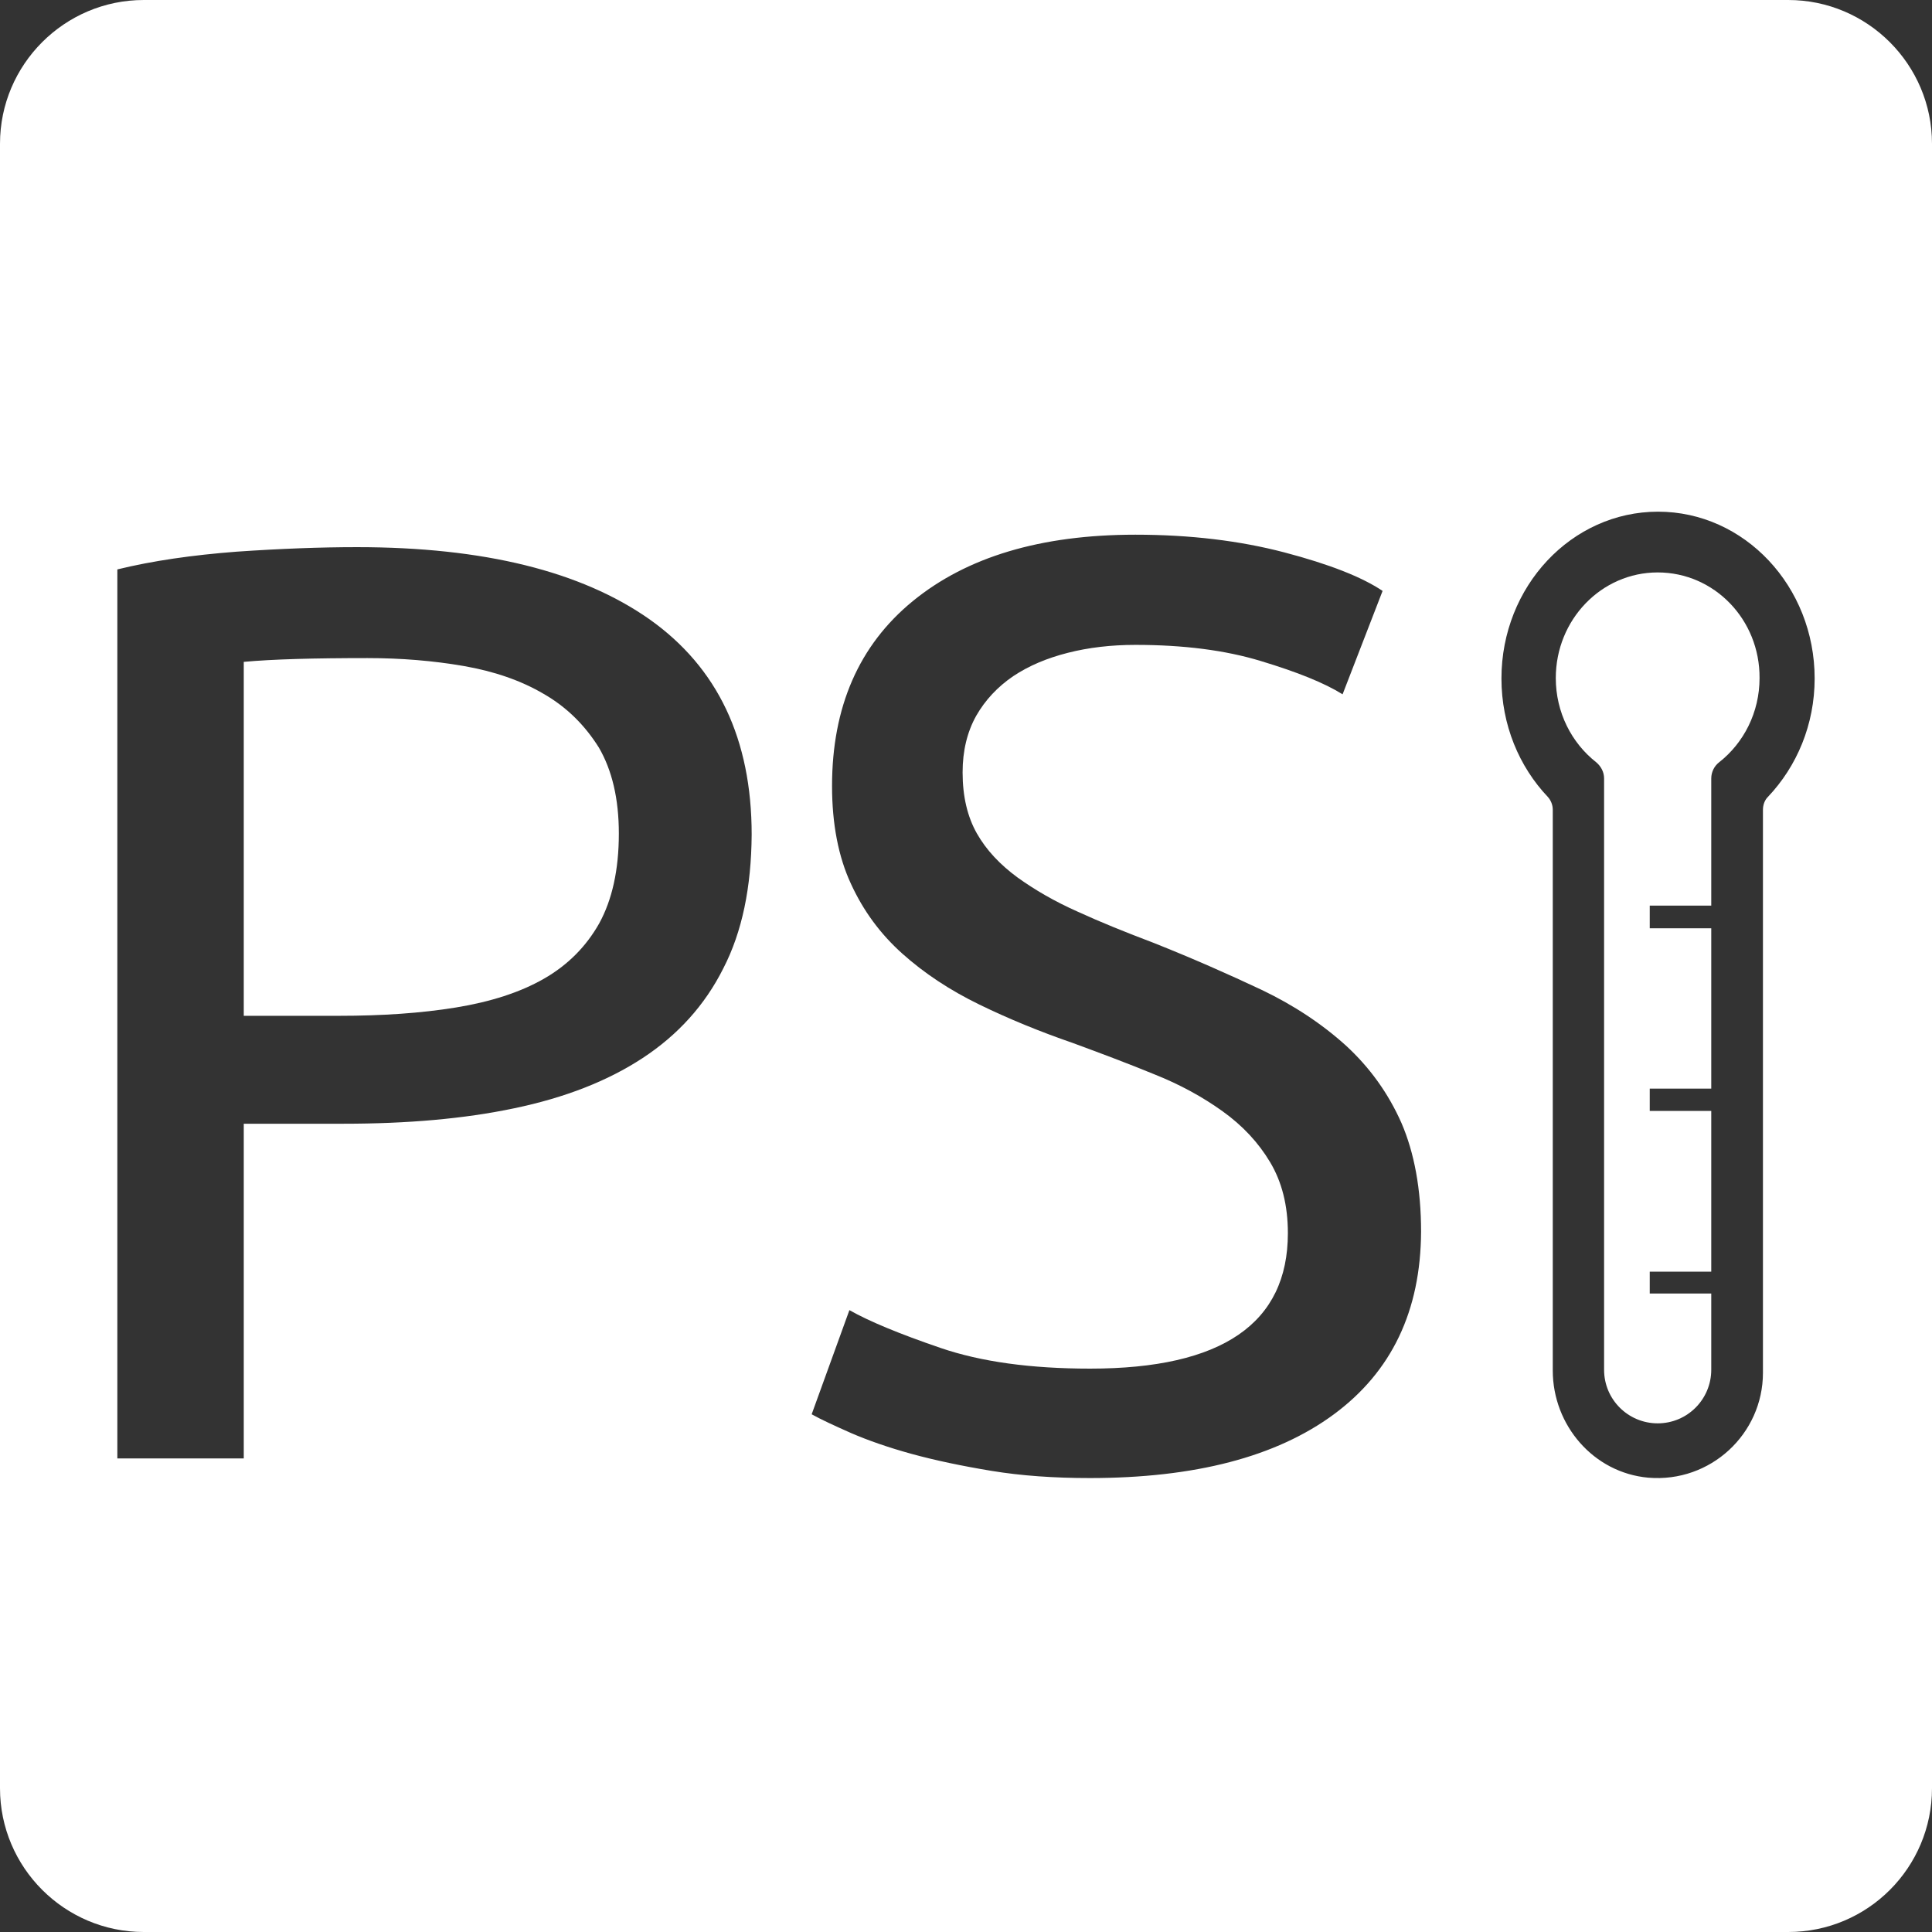 <svg xmlns="http://www.w3.org/2000/svg" xml:space="preserve" id="phpsysinfo-light_svg__svg208" x="0" y="0" version="1.1" viewBox="0 0 512 512"><rect x="0" y="0" width="512" height="512" fill="#333333" stroke="none"/><style>.phpsysinfo-light_svg__st0{fill:#fff}</style><path d="M144.1 183.9c-6.1-3.6-13.2-6-21.2-7.4q-12.15-2.1-25.5-2.1c-14.3 0-25.2.3-32.8 1v93.8h25.2c11.5 0 21.8-.7 31-2.2s17-4 23.3-7.6q9.45-5.4 14.7-14.7c3.4-6.2 5.2-14.1 5.2-23.8 0-9.2-1.8-16.8-5.3-22.8-3.7-5.9-8.5-10.7-14.6-14.2m295.2-32.2c-14.9 0-27 12.5-27 28 0 9.1 4.2 17.2 10.7 22.3 1.3 1.1 2.1 2.6 2.1 4.3V363c0 7.9 6.4 14.2 14.2 14.2 7.9 0 14.2-6.4 14.2-14.2v-20.2h-16.3V337h16.3v-42.6h-16.3v-5.9h16.3V246h-16.3v-6h16.3v-33.7c0-1.7.8-3.3 2.1-4.3 6.5-5.1 10.7-13.2 10.7-22.3.1-15.5-12-28-27-28" class="phpsysinfo-light_svg__st0"/><path d="M473.9 0H38.1C17.1 0 0 17.1 0 38.1v435.8c0 21 17.1 38.1 38.1 38.1h435.8c21.1 0 38.1-17.1 38.1-38.1V38.1c0-21-17.1-38.1-38.1-38.1M191.7 256.6c-4.9 9.8-12.1 17.7-21.4 23.8s-20.6 10.5-34 13.3c-13.3 2.8-28.4 4.1-45.2 4.1H64.6v88.7H31.1V150.9c9.4-2.3 19.9-3.8 31.6-4.7 11.6-.8 22.3-1.2 31.9-1.2 33.6 0 59.4 6.4 77.5 19.1 18.1 12.8 27.1 31.8 27.1 57.1-.1 13.9-2.5 25.7-7.5 35.4m161.8 118.2c-15.3 11.3-36.9 16.9-64.7 16.9-9.4 0-18.1-.6-26-1.9s-15-2.8-21.2-4.5-11.6-3.6-16-5.5c-4.5-2-8-3.6-10.5-5l10-27.6c5.3 3 13.3 6.3 24.1 10s24 5.5 39.7 5.5c35 0 52.4-12 52.4-35.9 0-7.4-1.6-13.6-4.7-18.8q-4.65-7.8-12.6-13.5c-5.3-3.8-11.3-7.1-18.1-9.8-6.8-2.8-14-5.5-21.6-8.3-8.7-3-17-6.4-24.8-10.2q-11.7-5.7-20.4-13.5c-5.8-5.2-10.3-11.3-13.6-18.5-3.3-7.1-5-15.8-5-25.9 0-20.9 7.1-37.3 21.4-49s33.9-17.6 59-17.6c14.5 0 27.7 1.6 39.5 4.7s20.5 6.5 26 10.2L355.8 184c-4.8-3-12-5.9-21.6-8.8-9.5-2.9-20.6-4.3-33.3-4.3-6.4 0-12.4.7-17.9 2.1s-10.3 3.4-14.5 6.2c-4.1 2.8-7.4 6.3-9.8 10.5q-3.6 6.45-3.6 15c0 6.4 1.3 11.8 3.8 16.2s6.1 8.2 10.7 11.6c4.6 3.3 9.9 6.4 16 9.1 6.1 2.8 12.8 5.5 20.2 8.3 10.3 4.1 19.8 8.3 28.5 12.4 8.6 4.1 16.1 9.1 22.4 14.8 6.3 5.8 11.2 12.6 14.7 20.5 3.4 7.9 5.2 17.5 5.2 28.8-.1 21-7.8 37.1-23.1 48.4m115-163.6c-.9.9-1.3 2.2-1.3 3.4v149.2c0 16.2-13.9 29.2-30.4 27.8-14.5-1.3-25.3-13.9-25.3-28.4V214.6c0-1.3-.5-2.5-1.3-3.4-7.6-8-12.3-19.1-12.3-31.4 0-24.4 18.6-44.2 41.5-44.2s41.5 19.8 41.5 44.2c0 12.2-4.7 23.3-12.4 31.4" class="phpsysinfo-light_svg__st0"/></svg>
